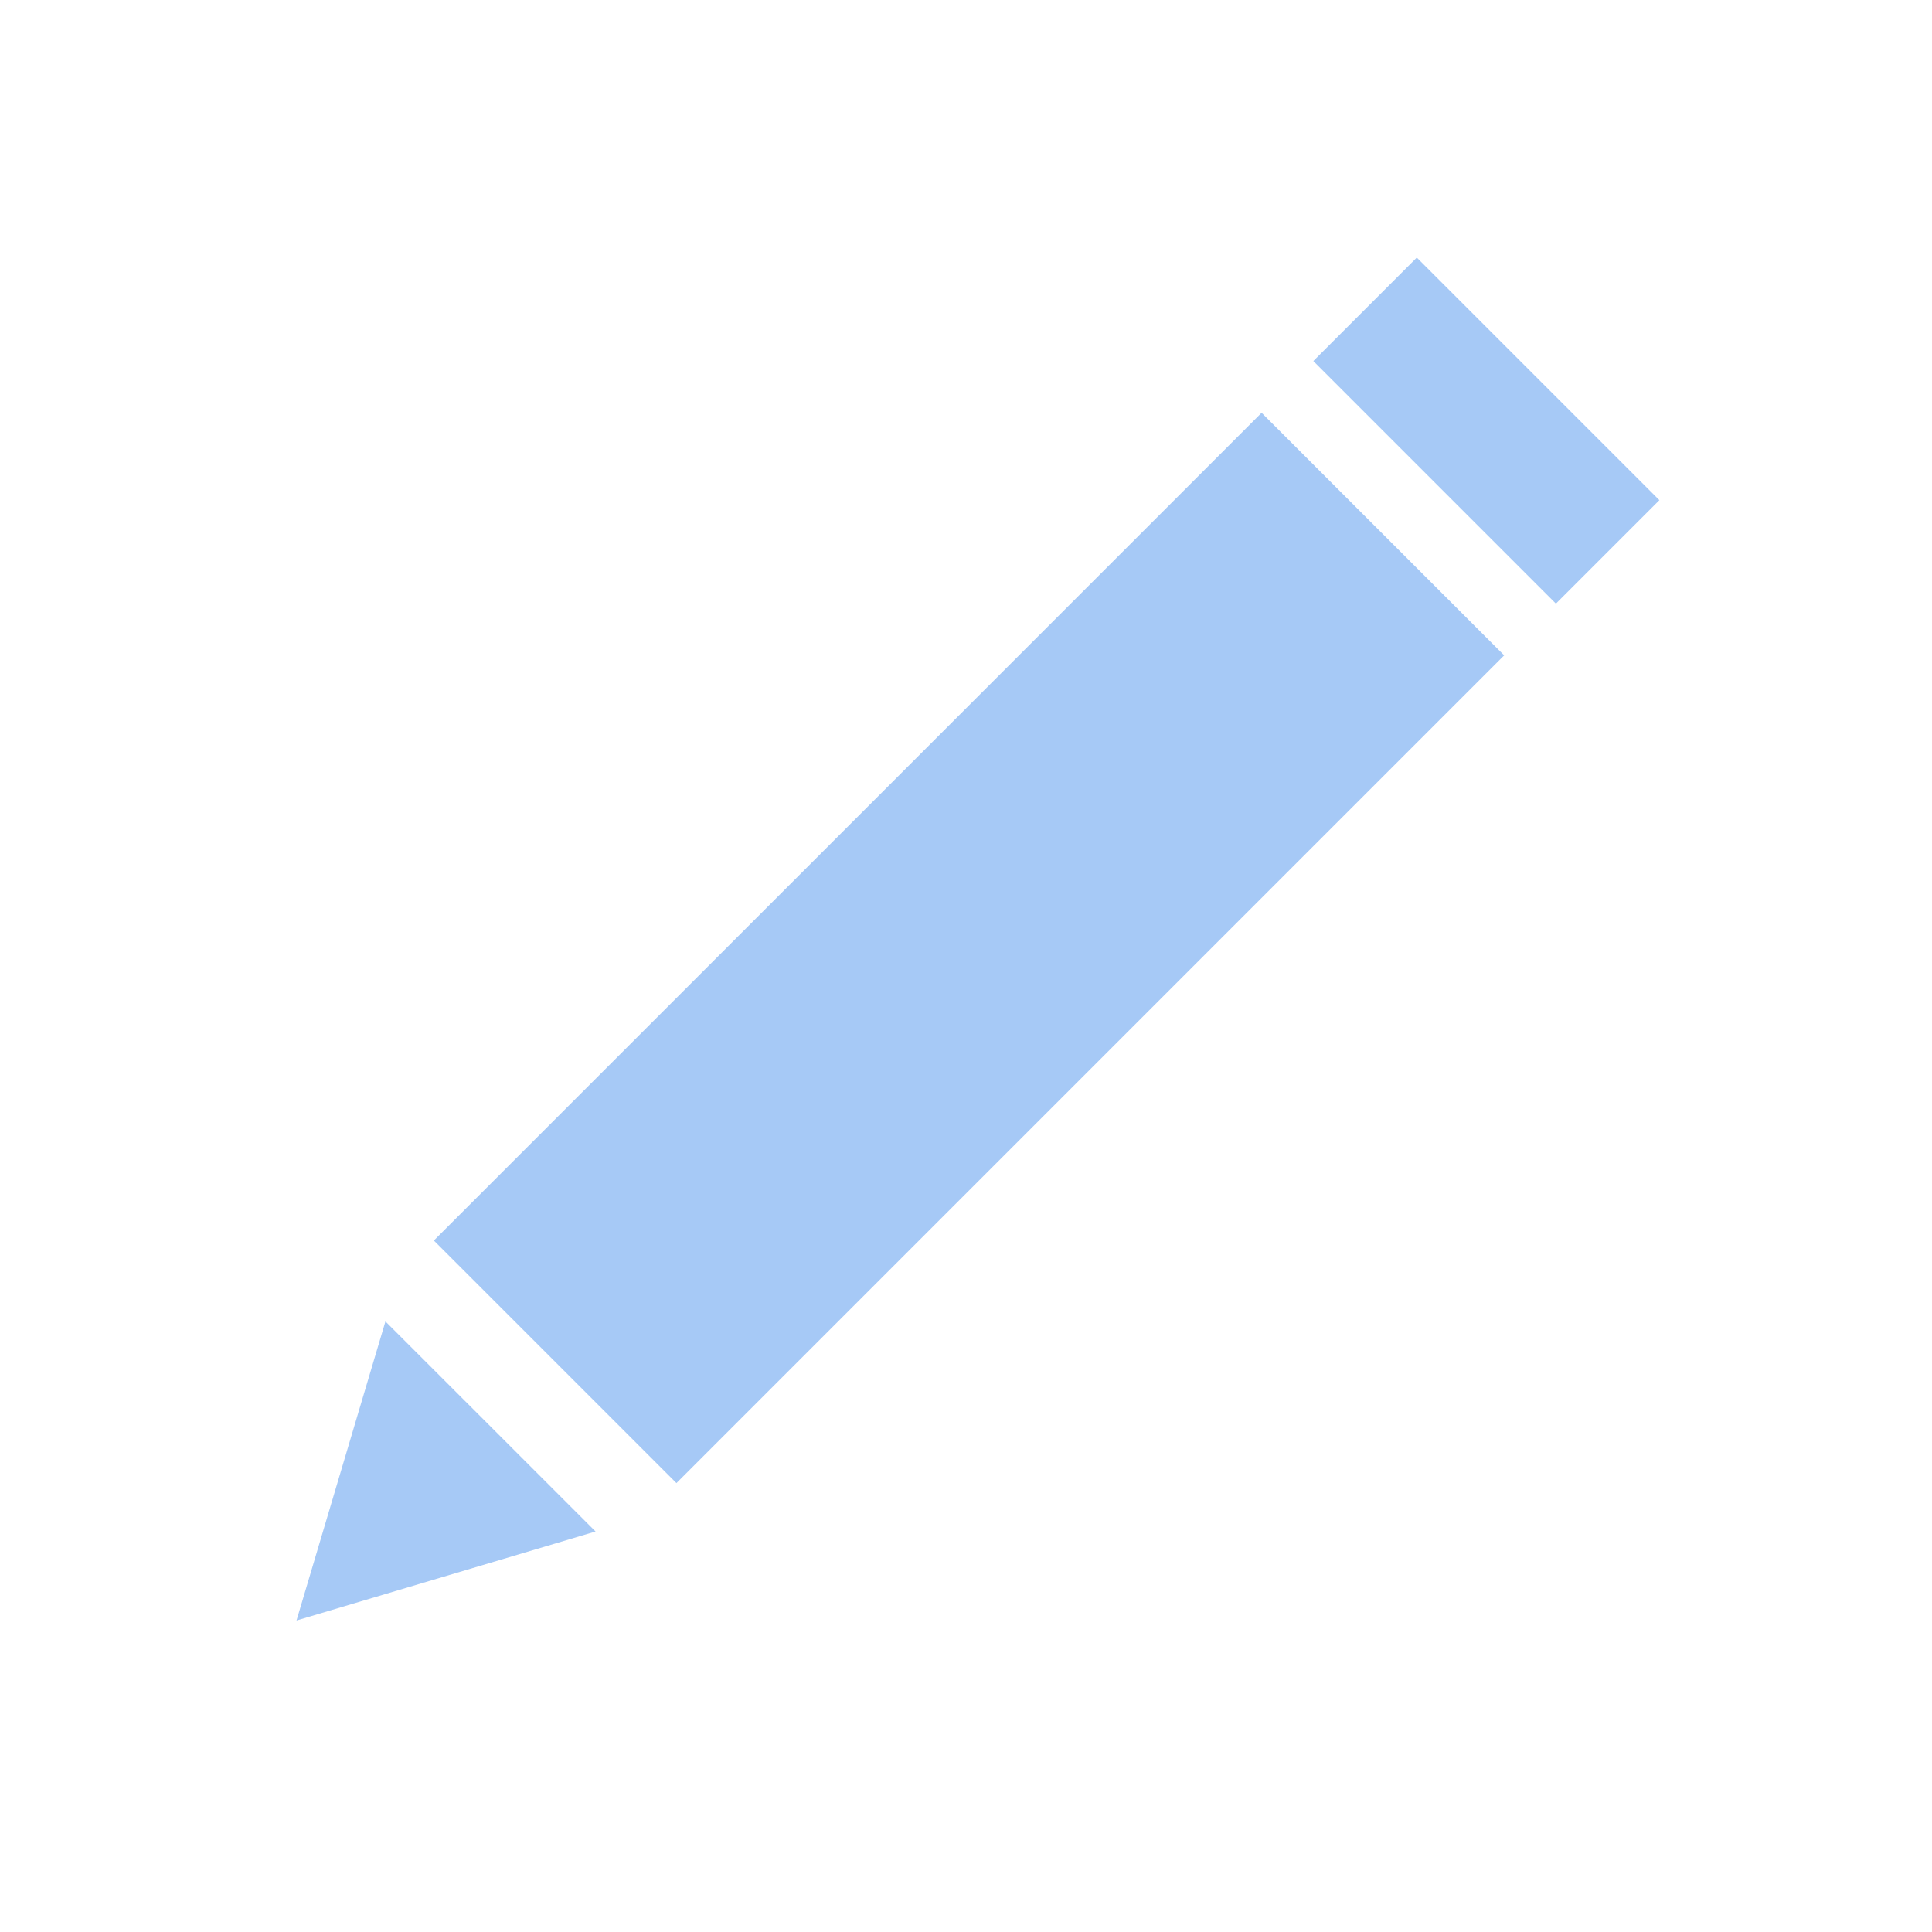 <svg width="30" height="30" viewBox="0 0 30 30" fill="none" xmlns="http://www.w3.org/2000/svg">
<rect x="19.59" y="6.41" width="5.327" height="18.177" transform="rotate(45 19.59 6.41)" fill="#A6C9F6"/>
<rect x="22" y="4" width="5.327" height="2.272" transform="rotate(45 22 4)" fill="#A6C9F6"/>
<path d="M4.604 25.163L5.985 20.519L9.248 23.781L4.604 25.163Z" fill="#A6C9F6"/>
</svg>
